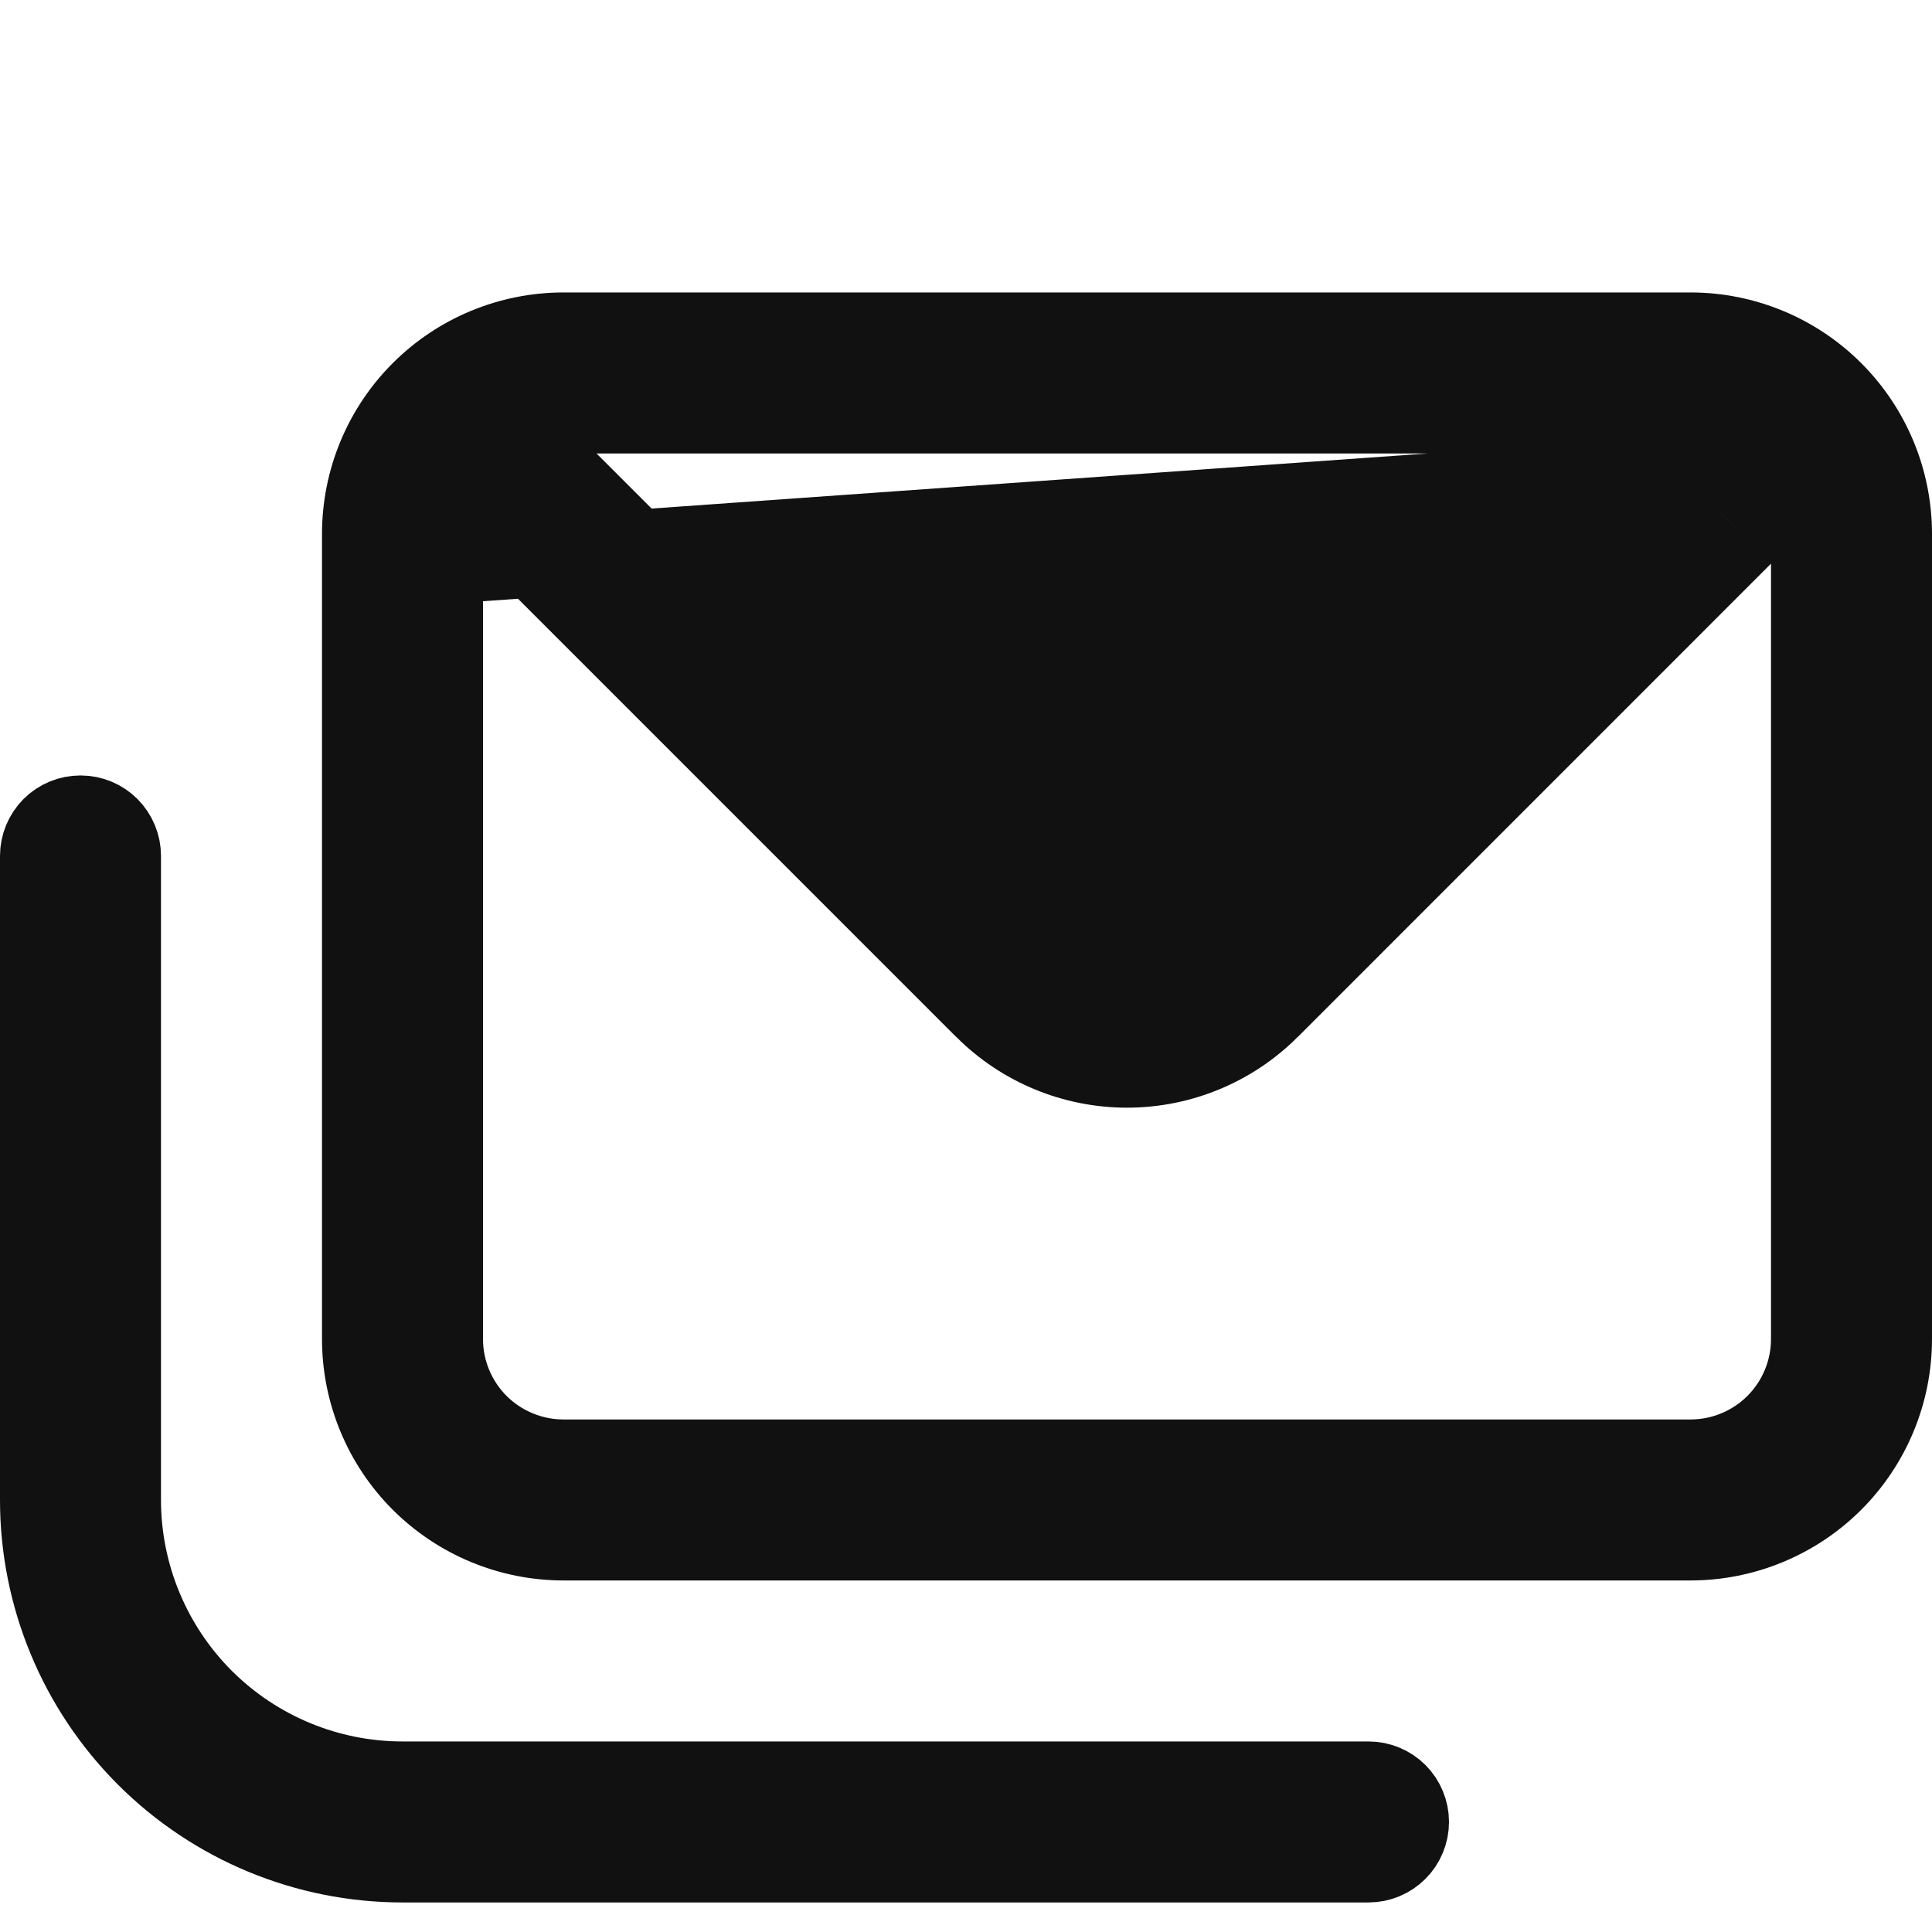 <svg width="24" height="24" viewBox="0 0 24 24" fill="none" xmlns="http://www.w3.org/2000/svg">
<g clip-path="url(#clip0_2239_7492)">
<path d="M5.5 5.796L6.354 6.649L12.233 12.529L5.5 5.796ZM5.5 5.796V7.003M5.5 5.796V7.003M5.5 7.003V16.633C5.5 17.031 5.658 17.412 5.939 17.694C6.221 17.975 6.602 18.133 7 18.133H21C21.398 18.133 21.779 17.975 22.061 17.694C22.342 17.412 22.5 17.031 22.5 16.633V7.003V5.796M5.5 7.003L22.5 5.796M22.5 5.796L21.646 6.649M22.5 5.796L21.646 6.649M21.646 6.649L15.767 12.529L21.646 6.649ZM20.944 5.986L21.797 5.133H20.59H7.41H6.203L7.056 5.986L12.935 11.865C12.935 11.865 12.936 11.866 12.936 11.866C13.075 12.006 13.241 12.117 13.423 12.193C13.606 12.269 13.802 12.309 14 12.309C14.198 12.309 14.394 12.269 14.577 12.193C14.759 12.117 14.925 12.006 15.064 11.866C15.064 11.866 15.065 11.865 15.065 11.865L20.944 5.986ZM5 22.133H17C17.133 22.133 17.26 22.186 17.354 22.279C17.447 22.373 17.5 22.5 17.5 22.633C17.5 22.765 17.447 22.893 17.354 22.986C17.26 23.08 17.133 23.133 17 23.133H5C3.807 23.133 2.662 22.659 1.818 21.815C0.974 20.971 0.5 19.826 0.5 18.633V10.633C0.5 10.5 0.553 10.373 0.646 10.279C0.74 10.185 0.867 10.133 1 10.133C1.133 10.133 1.26 10.185 1.354 10.279C1.447 10.373 1.5 10.5 1.5 10.633V18.633C1.5 19.561 1.869 20.451 2.525 21.108C3.182 21.764 4.072 22.133 5 22.133ZM7 4.133H21C21.663 4.133 22.299 4.396 22.768 4.865C23.237 5.334 23.5 5.97 23.5 6.633V16.633C23.5 17.296 23.237 17.932 22.768 18.401C22.299 18.869 21.663 19.133 21 19.133H7C6.337 19.133 5.701 18.869 5.232 18.401C4.763 17.932 4.5 17.296 4.5 16.633V6.633C4.5 5.97 4.763 5.334 5.232 4.865C5.701 4.396 6.337 4.133 7 4.133ZM14 13.26C13.338 13.26 12.702 12.997 12.234 12.529H15.766C15.298 12.997 14.662 13.26 14 13.26Z" fill="#111111" stroke="#111111"/>
</g>
<defs>
<clipPath id="clip0_2239_7492">
<rect width="24" height="24" fill="white"/>
</clipPath>
</defs>
</svg>
